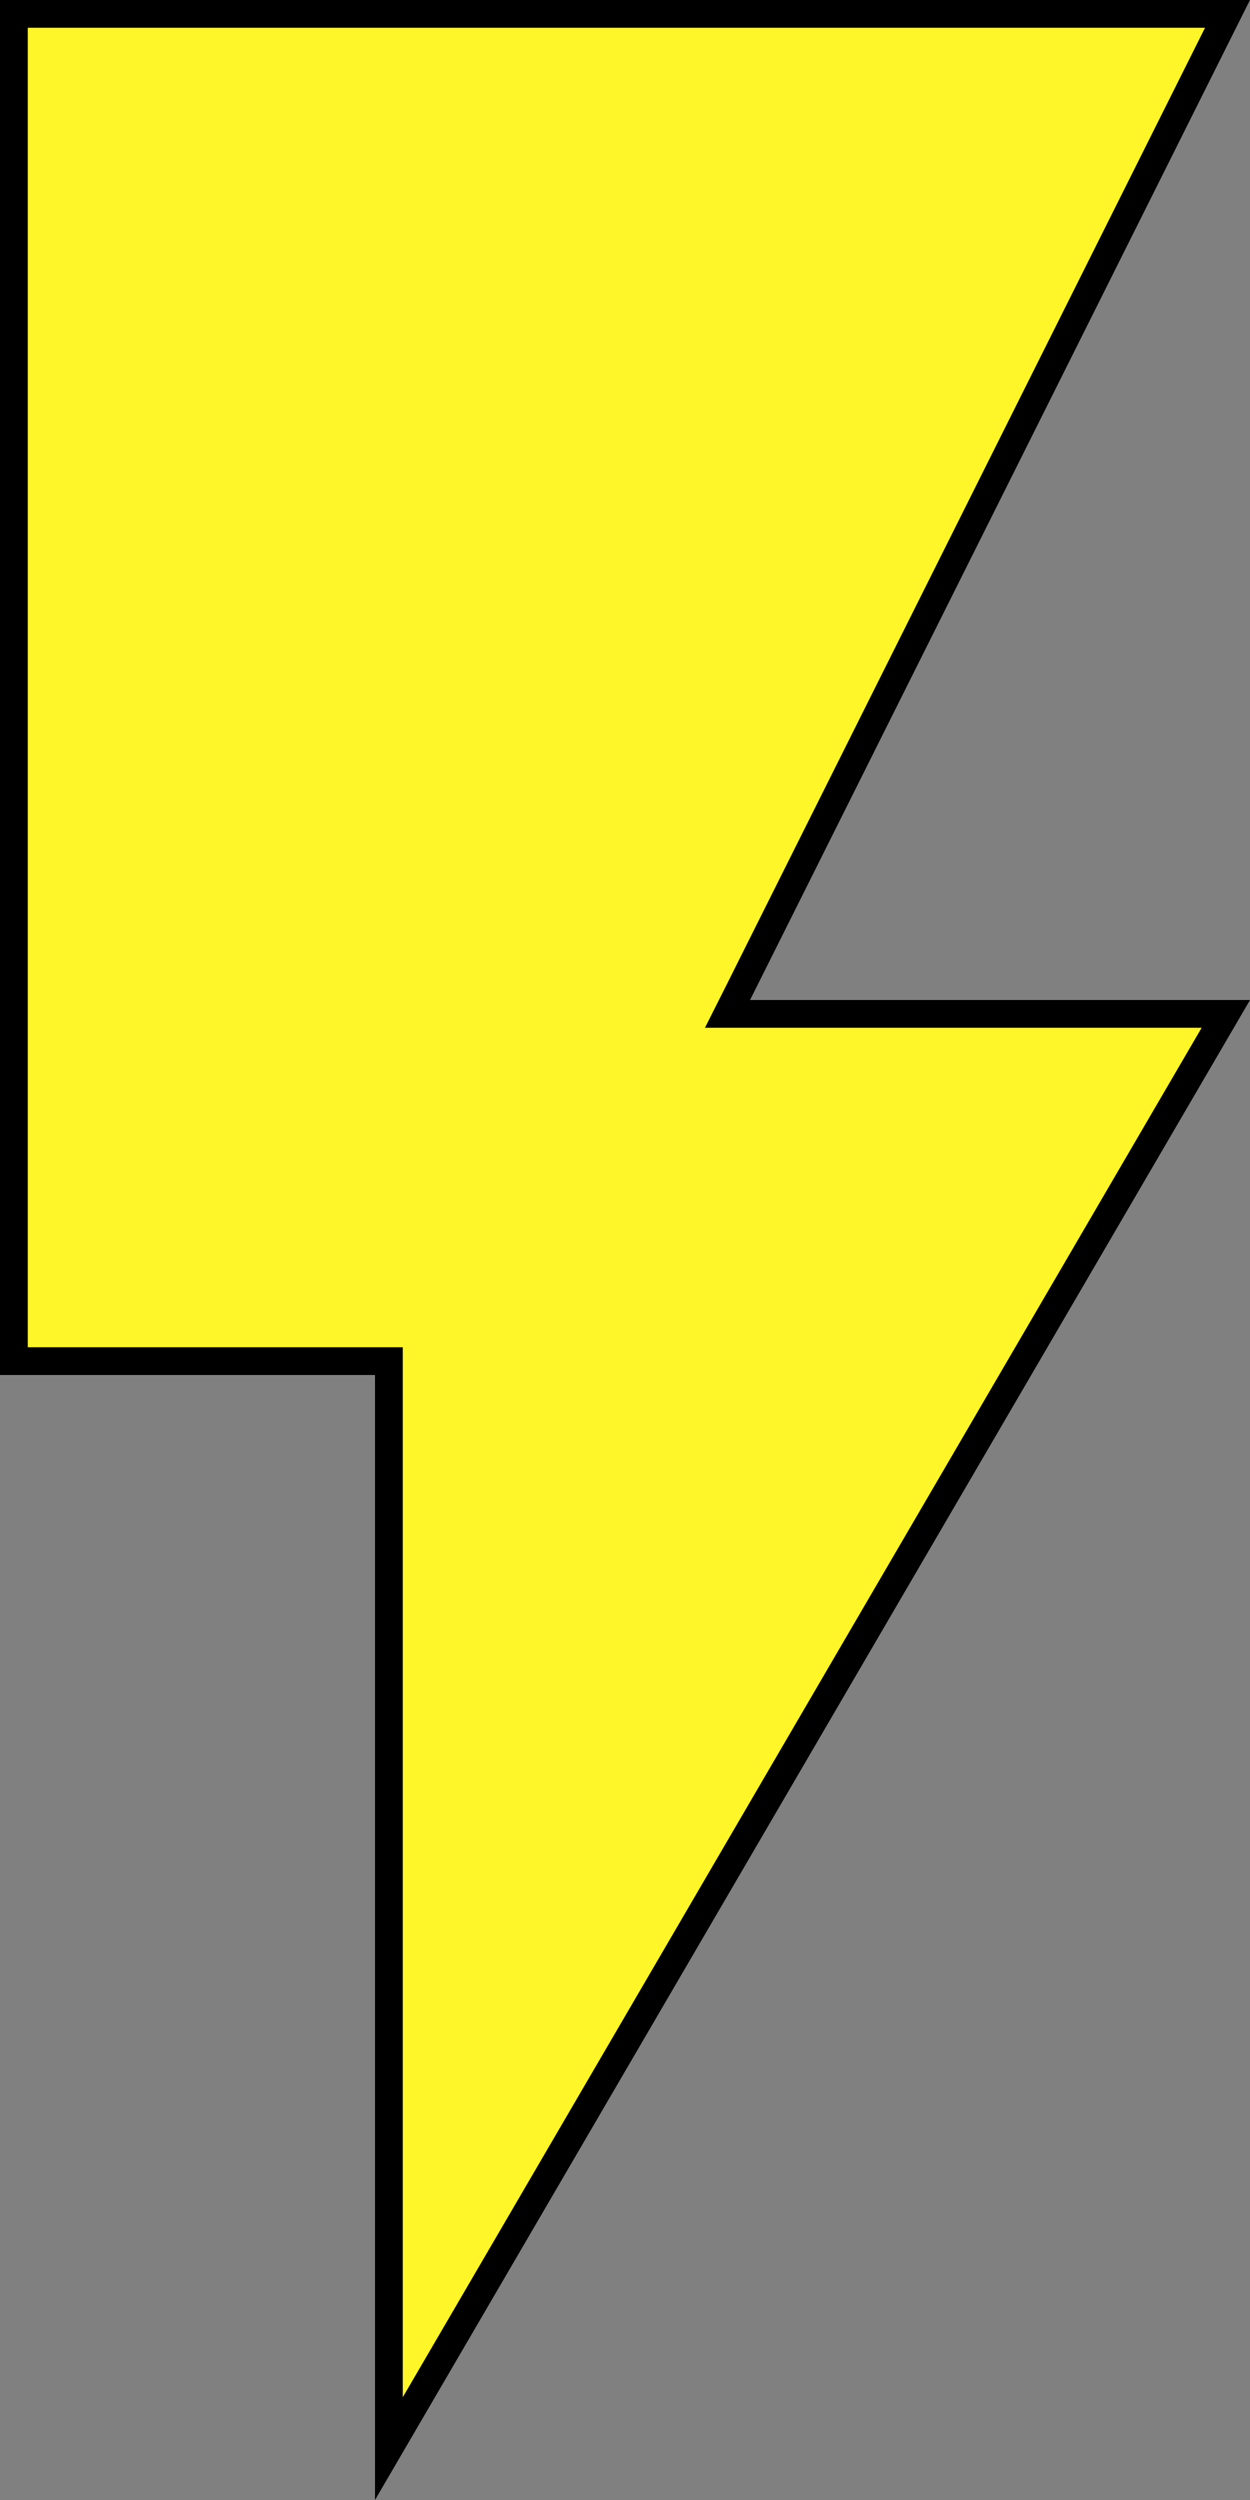 <svg width="9px" height="18px" viewBox="0 0 9 18" fill="none" xmlns="http://www.w3.org/2000/svg">
    <rect x="0" y="0" width="9" height="18" fill="#808080" stroke="none"/>
    <path d="M5.4 7.3H8.826L2.8 17.63V9.9V9.8H2.7H0.1V0.1H8.838L5.311 7.155L5.238 7.3H5.4Z" fill="#FFF629" stroke="black" stroke-width="0.2"/>
</svg>
